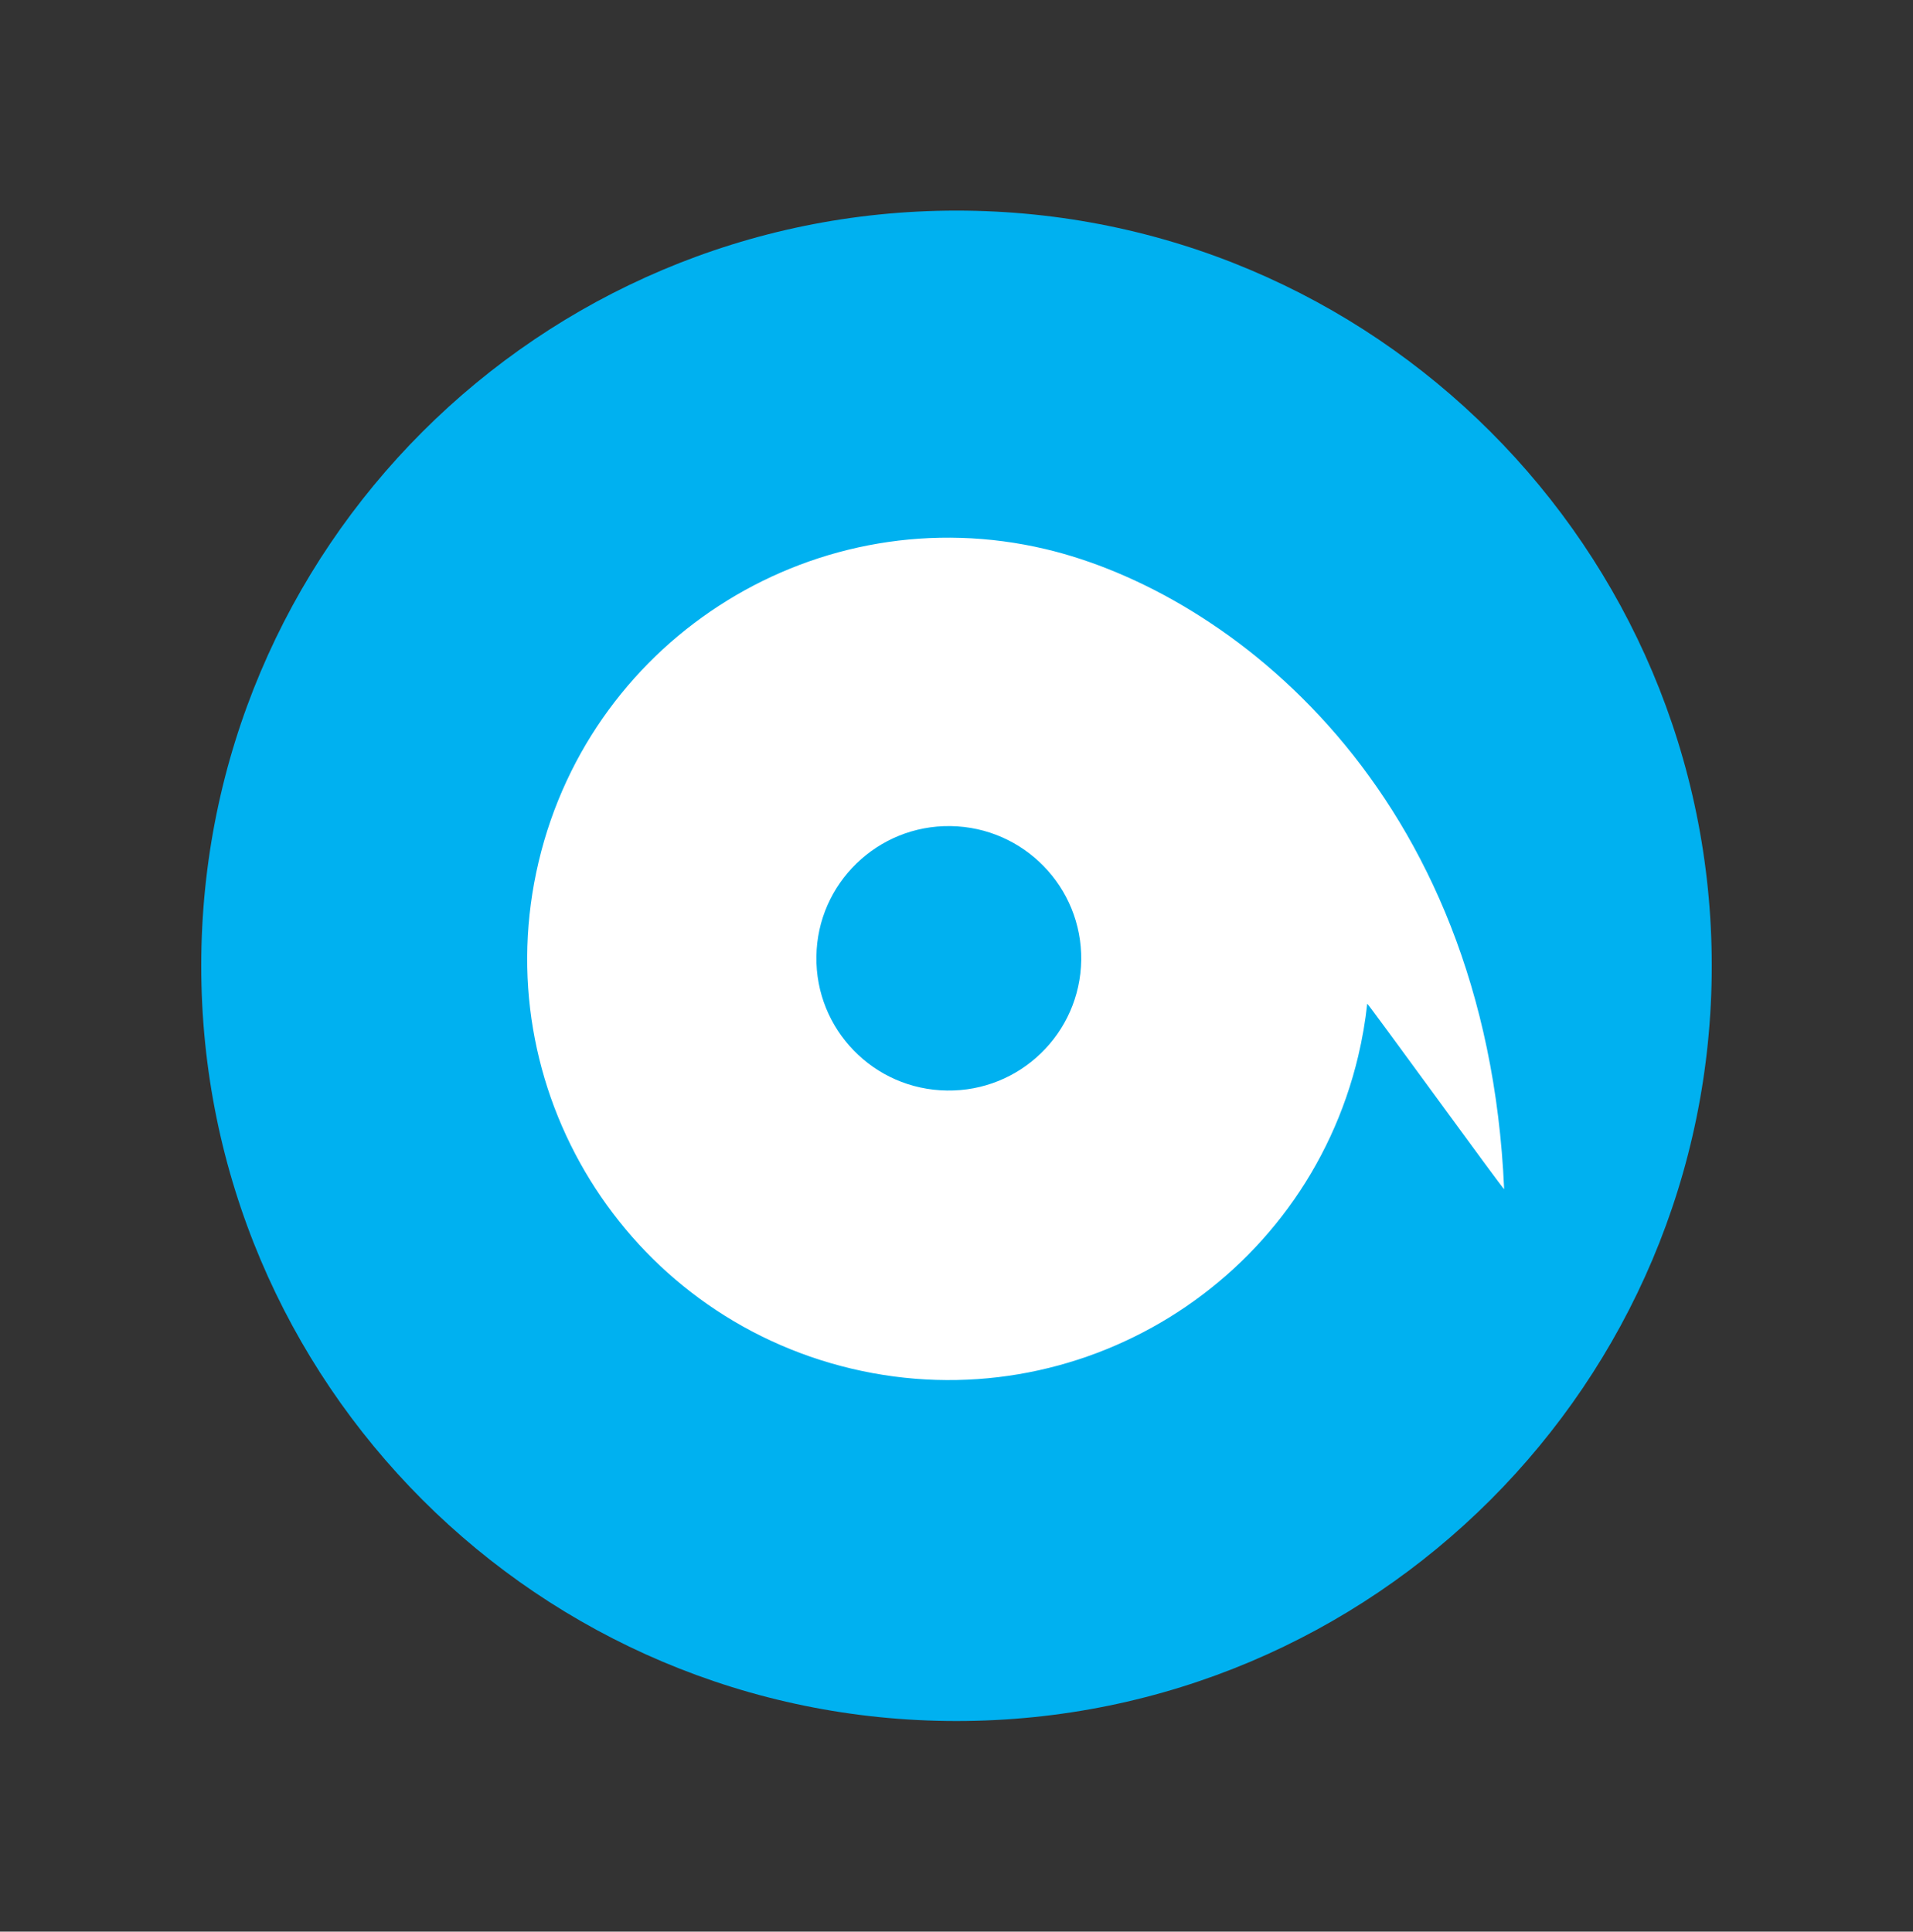 <?xml version="1.0" encoding="utf-8"?>
<!-- Generator: Adobe Illustrator 24.0.0, SVG Export Plug-In . SVG Version: 6.00 Build 0)  -->
<svg version="1.1" id="Layer_1" xmlns="http://www.w3.org/2000/svg" xmlns:xlink="http://www.w3.org/1999/xlink" x="0px" y="0px"
	 viewBox="0 0 102 103" style="enable-background:new 0 0 102 103;" xml:space="preserve">
<rect x="0" y="0" width="102" height="103" fill="#333333" stroke="none"/>
<style type="text/css">
	.st0{fill:#00B1F0;}
	.st1{fill:#FFFFFF;}
</style>
<g>
	<path class="st0" d="M91.27,51.5c0,22.24-18.03,40.27-40.27,40.27c-22.24,0-40.27-18.03-40.27-40.27
		c0-22.24,18.03-40.27,40.27-40.27C73.24,11.23,91.27,29.26,91.27,51.5z"/>
	<path class="st1" d="M28.72,45.95c2.86-12.06,14.95-19.53,27.03-16.67c9.74,2.31,23.52,12.78,24.45,34.13
		c-0.07,0-7.24-9.89-7.3-9.89c-0.1,0.93-0.26,1.86-0.48,2.79c-2.86,12.06-14.96,19.53-27.02,16.67
		C33.32,70.11,25.86,58.01,28.72,45.95z M50.69,44.05c-3.9-0.06-7.11,3.06-7.16,6.95c-0.06,3.9,3.06,7.1,6.96,7.15
		c3.89,0.06,7.1-3.05,7.16-6.95C57.7,47.31,54.59,44.11,50.69,44.05z"/>
</g>
</svg>
